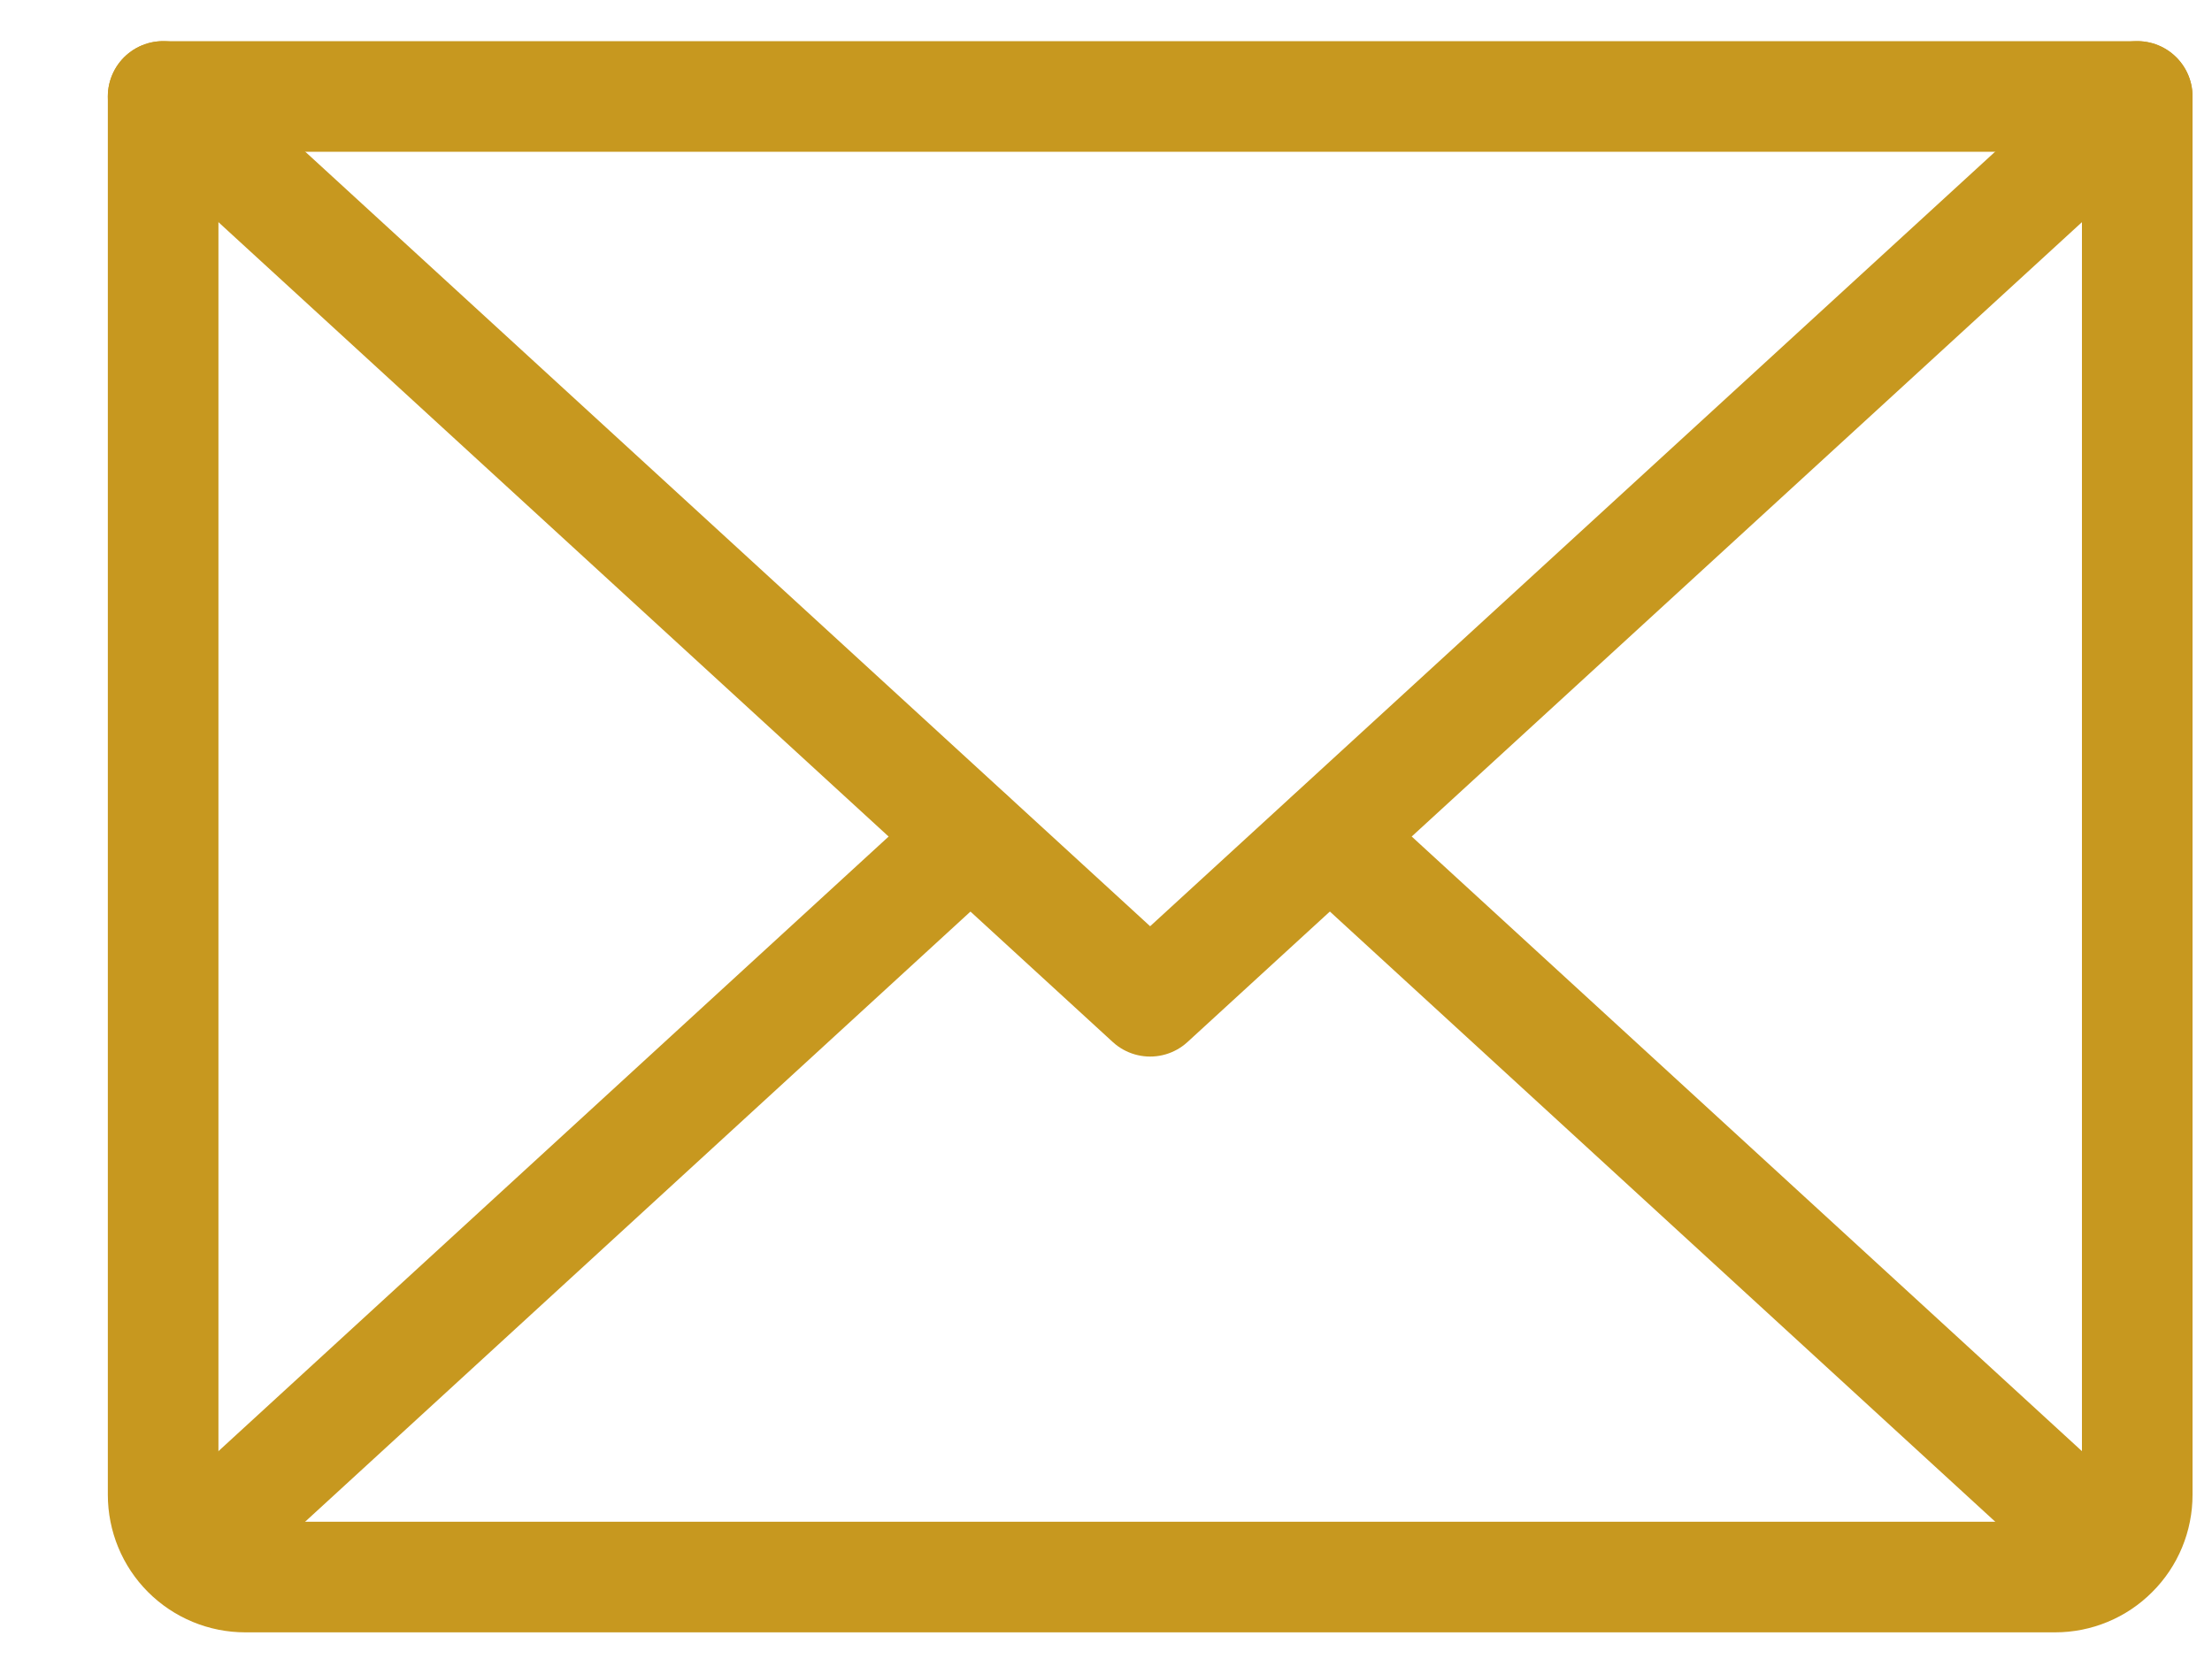 <svg width="20" height="15" viewBox="0 0 20 15" fill="none" xmlns="http://www.w3.org/2000/svg">
<path d="M19.324 0.872L10.399 9.053L1.475 0.872" stroke="#C7981F" stroke-linecap="round" stroke-linejoin="round"/>
<path d="M1.475 0.872H19.324V13.515C19.324 13.713 19.246 13.902 19.106 14.041C18.967 14.181 18.778 14.259 18.581 14.259H2.218C2.021 14.259 1.832 14.181 1.692 14.041C1.553 13.902 1.475 13.713 1.475 13.515V0.872Z" stroke="#C7981F" stroke-linecap="round" stroke-linejoin="round"/>
<path d="M8.773 7.565L1.707 14.045" stroke="#C7981F" stroke-linecap="round" stroke-linejoin="round"/>
<path d="M19.092 14.045L12.026 7.565" stroke="#C7981F" stroke-linecap="round" stroke-linejoin="round"/>
</svg>
